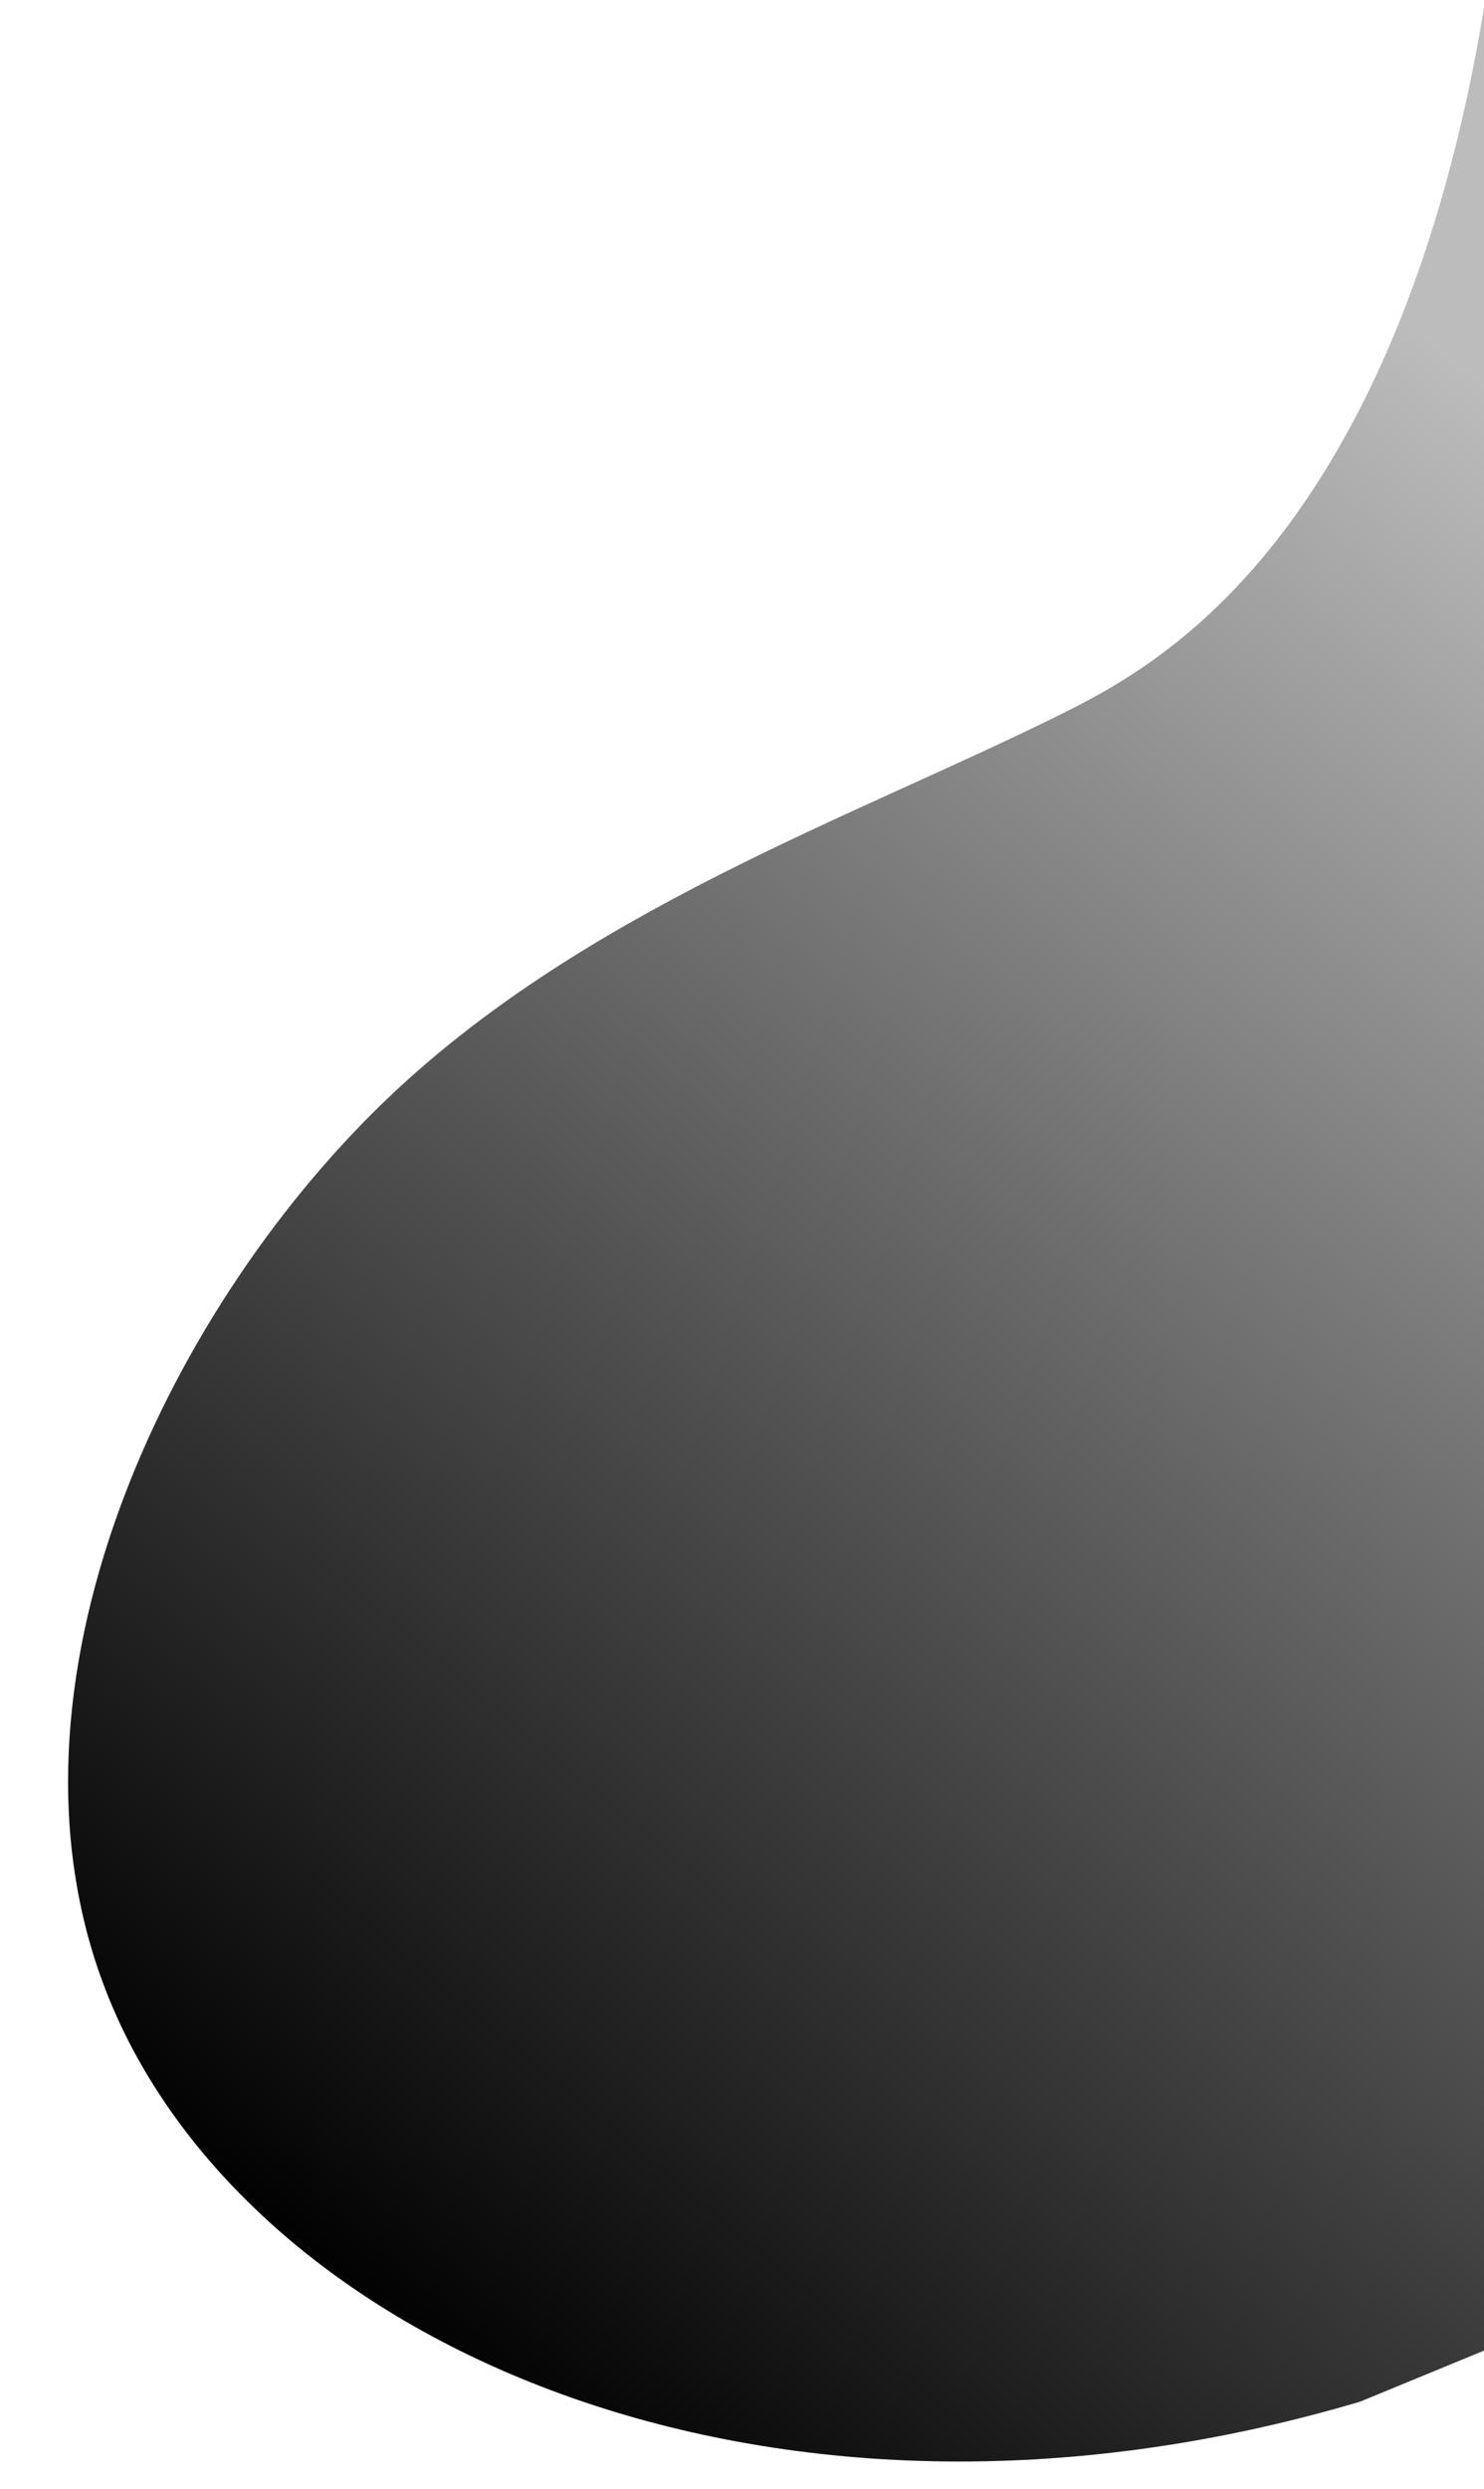 <svg xmlns="http://www.w3.org/2000/svg" xmlns:xlink="http://www.w3.org/1999/xlink" width="815" height="1366" viewBox="0 0 815 1366">
  <defs>
    <style>
      .cls-1 {
        fill-rule: evenodd;
        fill: url(#linear-gradient);
      }
    </style>
    <linearGradient id="linear-gradient" x1="220.375" y1="1138.514" x2="999" y2="210.585" gradientUnits="userSpaceOnUse">
      <stop offset="0" stop-color="#NaNNaNNaN"/>
      <stop offset="1" stop-color="#bdbcbc"/>
    </linearGradient>
  </defs>
  <g id="Plan_de_travail_1" data-name="Plan de travail 1">
    <path id="spectacles_curves_copie_2" data-name="spectacles_curves copie 2" class="cls-1" d="M998,1290q-34,13.995-68,28c-326.216,96.75-614.062-32.52-689-225.91-64.535-166.543,32.593-370.273,151-485.572C501.634,499.762,652.465,448.41,767,391.3c37.2-18.549,104.965-55.251,162-165.414,33.325-64.367,56.3-141.756,70-227.667Q998.5,644.11,998,1290Z" transform="translate(-183)"/>
  </g>
</svg>
